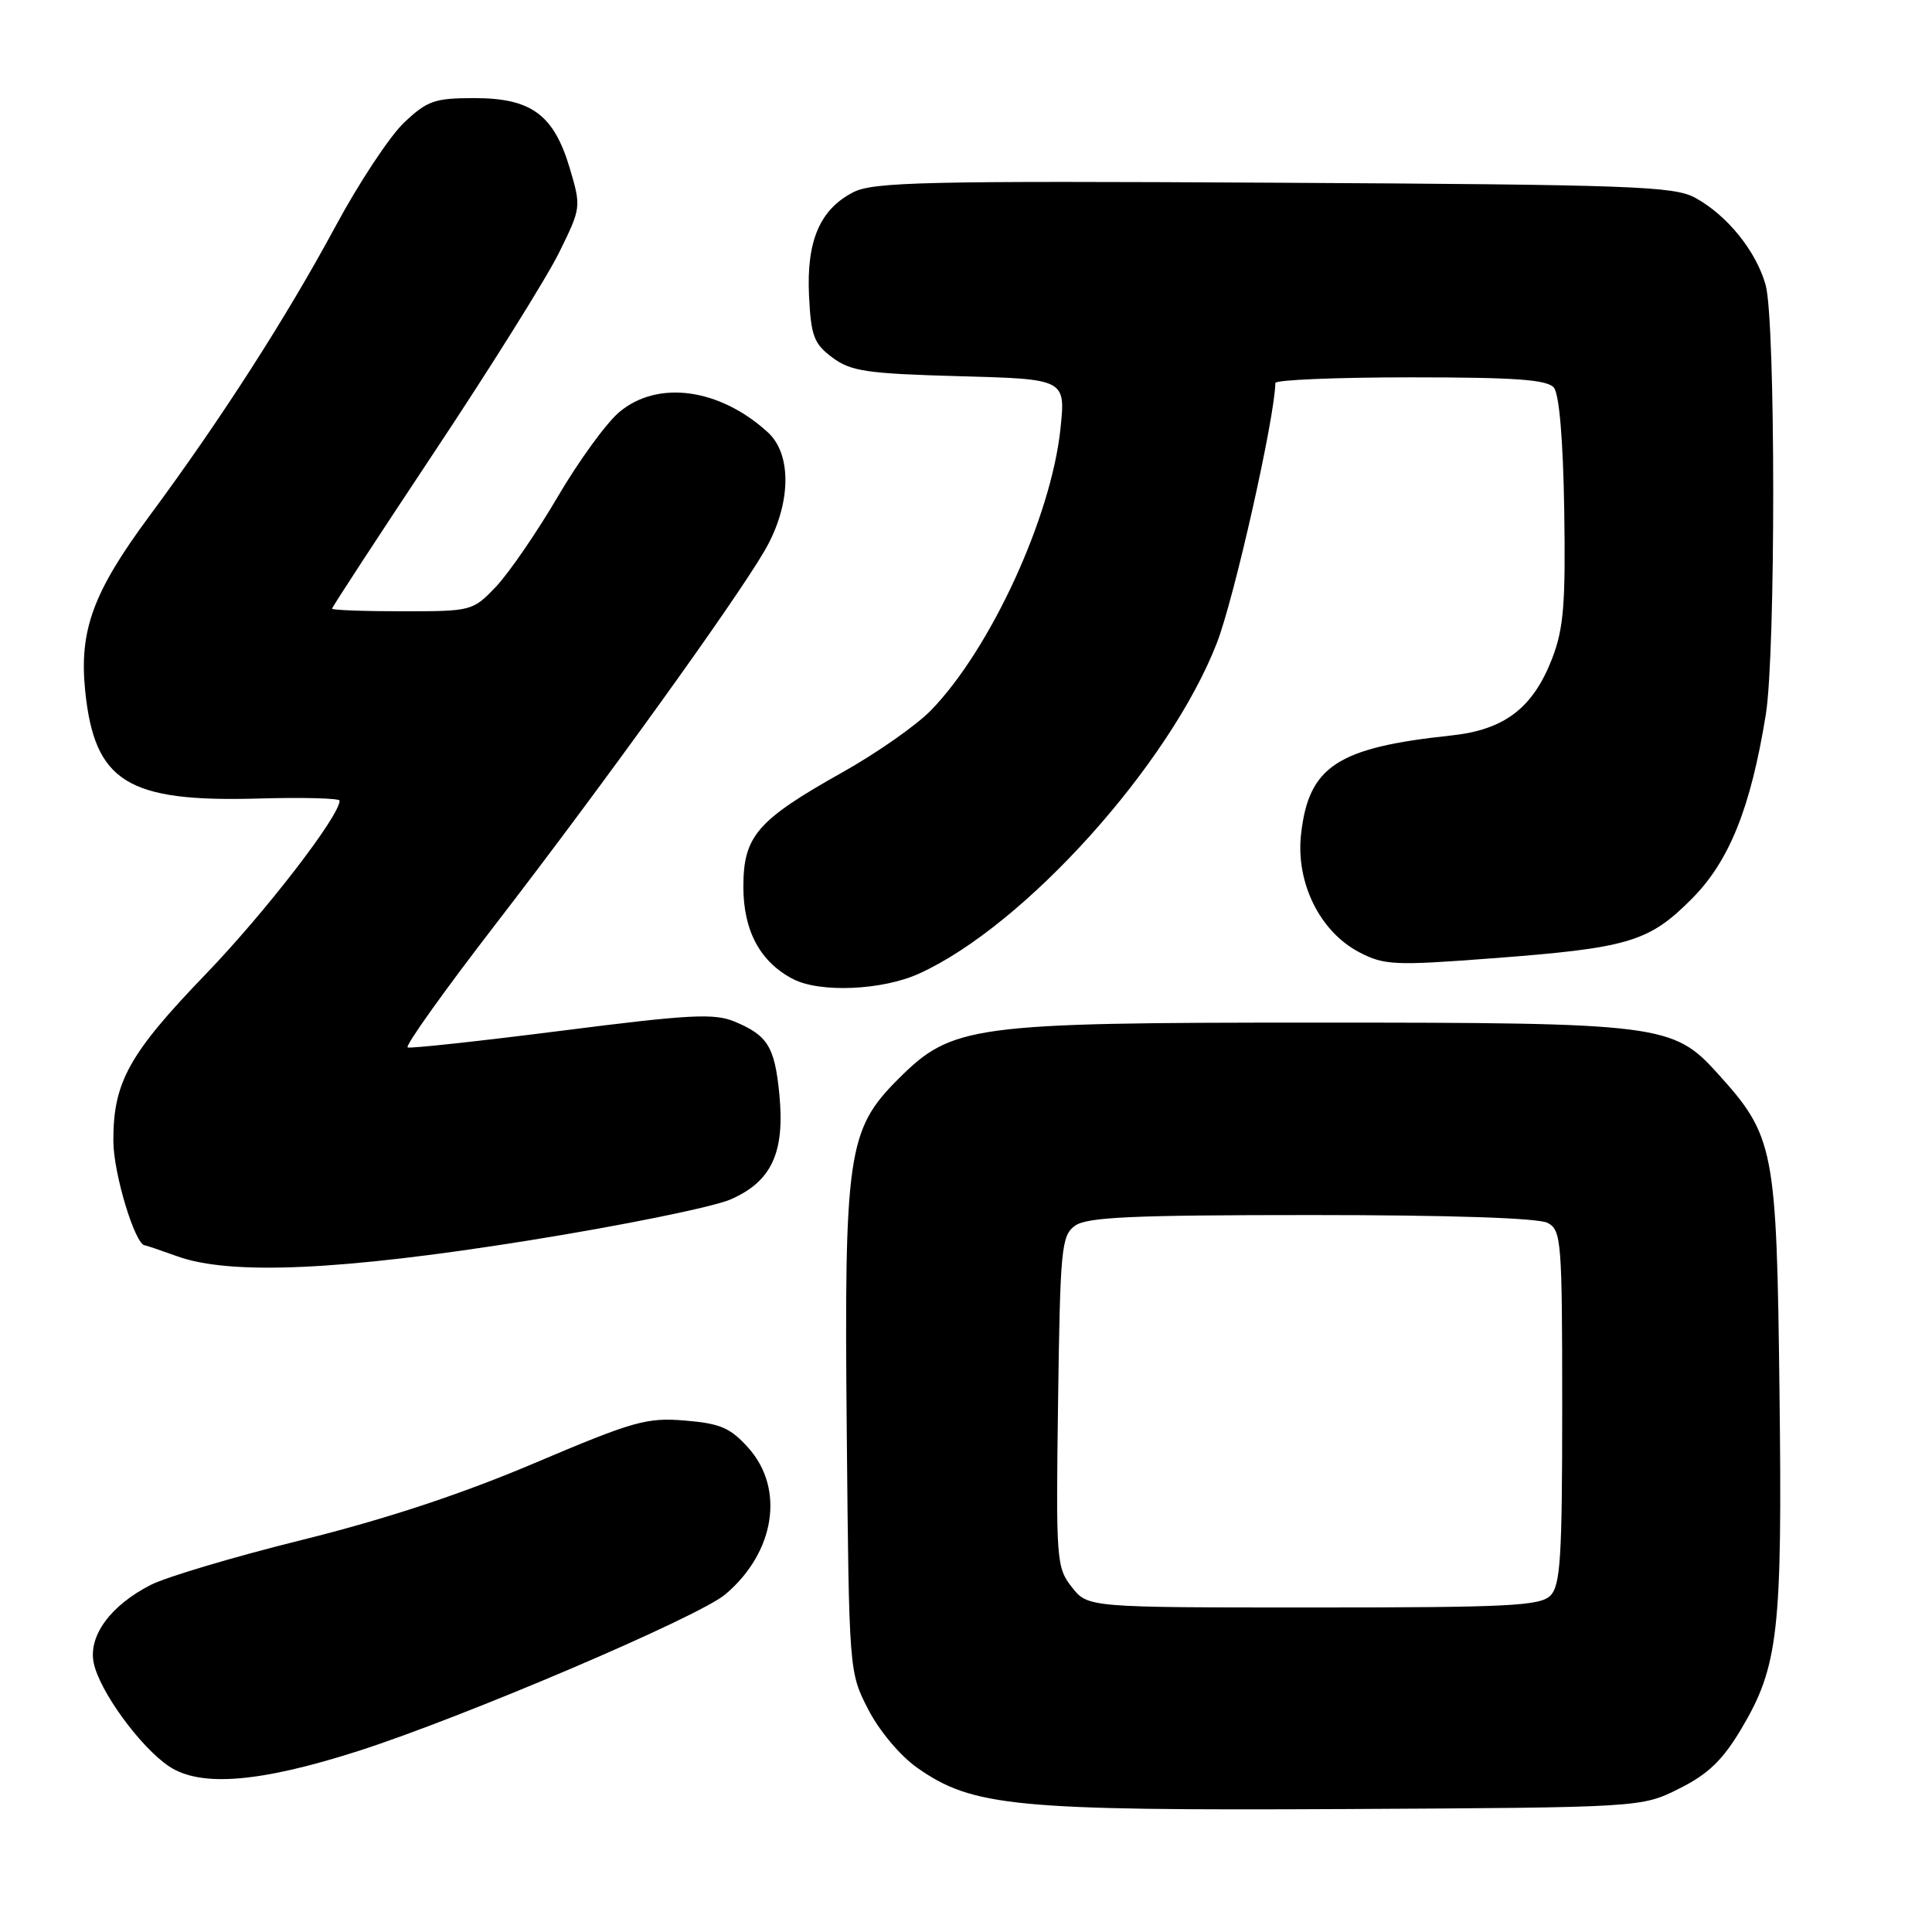 <?xml version="1.0" encoding="UTF-8" standalone="no"?>
<!DOCTYPE svg PUBLIC "-//W3C//DTD SVG 1.1//EN" "http://www.w3.org/Graphics/SVG/1.1/DTD/svg11.dtd" >
<svg xmlns="http://www.w3.org/2000/svg" xmlns:xlink="http://www.w3.org/1999/xlink" version="1.1" viewBox="0 0 256 256">
 <g >
 <path fill="currentColor"
d=" M 222.50 237.00 C 226.33 235.09 228.25 233.24 230.71 229.12 C 235.66 220.80 236.18 216.27 235.79 184.26 C 235.41 152.05 235.12 150.56 227.57 142.21 C 221.70 135.71 220.02 135.50 174.50 135.50 C 128.64 135.50 126.17 135.83 119.00 143.00 C 112.31 149.69 111.85 152.88 112.20 189.72 C 112.50 221.56 112.50 221.56 115.05 226.52 C 116.52 229.37 119.29 232.66 121.55 234.25 C 128.87 239.39 134.49 239.93 178.00 239.71 C 217.50 239.50 217.50 239.50 222.50 237.00 Z  M 47.50 232.01 C 61.48 227.52 92.52 214.28 96.10 211.27 C 102.68 205.72 104.02 197.29 99.17 191.86 C 96.78 189.19 95.46 188.62 90.77 188.23 C 85.69 187.81 83.96 188.30 70.85 193.86 C 61.17 197.97 51.18 201.27 40.13 204.02 C 31.12 206.25 22.05 208.95 19.97 210.01 C 14.65 212.73 11.70 216.75 12.41 220.31 C 13.16 224.06 18.60 231.52 22.43 234.07 C 26.60 236.83 34.46 236.19 47.50 232.01 Z  M 69.92 164.39 C 82.34 162.41 94.43 159.95 96.78 158.94 C 102.23 156.58 104.02 152.74 103.27 145.02 C 102.65 138.69 101.74 137.21 97.35 135.37 C 94.64 134.24 91.43 134.41 74.47 136.57 C 63.61 137.95 54.41 138.95 54.02 138.79 C 53.62 138.63 58.85 131.30 65.64 122.50 C 79.89 104.03 97.50 79.57 101.35 72.91 C 104.82 66.91 104.99 60.25 101.75 57.29 C 95.35 51.44 87.15 50.32 82.05 54.61 C 80.34 56.05 76.66 61.11 73.88 65.86 C 71.09 70.61 67.41 75.96 65.71 77.75 C 62.64 80.96 62.50 81.00 53.30 81.00 C 48.19 81.00 44.00 80.84 44.00 80.65 C 44.00 80.45 50.10 71.12 57.55 59.90 C 65.01 48.68 72.44 36.80 74.07 33.49 C 77.01 27.53 77.02 27.44 75.50 22.30 C 73.38 15.19 70.41 13.00 62.85 13.00 C 57.59 13.00 56.61 13.34 53.54 16.25 C 51.65 18.04 47.56 24.22 44.45 30.00 C 37.96 42.04 29.27 55.58 19.77 68.41 C 12.32 78.48 10.47 83.54 11.29 91.57 C 12.54 103.62 16.87 106.30 34.25 105.81 C 40.17 105.64 45.00 105.77 45.00 106.09 C 45.00 108.13 35.10 120.95 27.27 129.07 C 17.07 139.66 14.99 143.41 15.02 151.22 C 15.04 155.52 17.90 164.95 19.20 165.02 C 19.37 165.02 21.30 165.68 23.50 166.47 C 30.53 169.00 45.16 168.35 69.92 164.39 Z  M 121.78 129.01 C 135.76 122.67 154.98 101.33 161.24 85.20 C 163.54 79.28 168.92 55.37 168.99 50.75 C 168.99 50.34 177.04 50.00 186.88 50.00 C 200.82 50.00 205.01 50.30 205.90 51.37 C 206.61 52.24 207.12 58.29 207.27 67.62 C 207.46 80.01 207.19 83.29 205.68 87.22 C 203.13 93.83 199.36 96.71 192.26 97.46 C 177.19 99.06 173.41 101.55 172.40 110.51 C 171.67 116.95 174.89 123.47 180.15 126.20 C 183.43 127.90 184.82 127.96 197.61 126.99 C 215.78 125.62 218.47 124.82 224.13 119.14 C 229.13 114.14 231.97 107.09 233.98 94.68 C 235.30 86.54 235.28 42.56 233.96 37.78 C 232.71 33.29 228.88 28.54 224.63 26.21 C 221.81 24.67 216.34 24.47 168.78 24.21 C 122.61 23.95 115.69 24.11 113.05 25.48 C 108.63 27.76 106.85 31.94 107.20 39.19 C 107.46 44.54 107.85 45.55 110.30 47.38 C 112.75 49.20 114.83 49.51 127.15 49.85 C 141.21 50.23 141.21 50.23 140.51 56.87 C 139.27 68.55 131.25 85.99 123.37 94.11 C 121.45 96.09 116.16 99.80 111.62 102.34 C 100.31 108.69 98.50 110.79 98.50 117.51 C 98.50 123.35 100.74 127.49 105.10 129.74 C 108.68 131.58 116.91 131.22 121.78 129.01 Z  M 142.02 210.30 C 139.98 207.70 139.91 206.75 140.20 185.72 C 140.48 165.40 140.64 163.73 142.44 162.42 C 144.01 161.27 149.98 161.00 173.76 161.00 C 192.09 161.00 203.86 161.39 205.07 162.04 C 206.89 163.01 207.00 164.36 207.00 186.46 C 207.00 206.40 206.77 210.09 205.43 211.43 C 204.07 212.79 199.81 213.00 174.00 213.00 C 144.15 213.00 144.15 213.00 142.02 210.30 Z "/>
</g>
</svg>